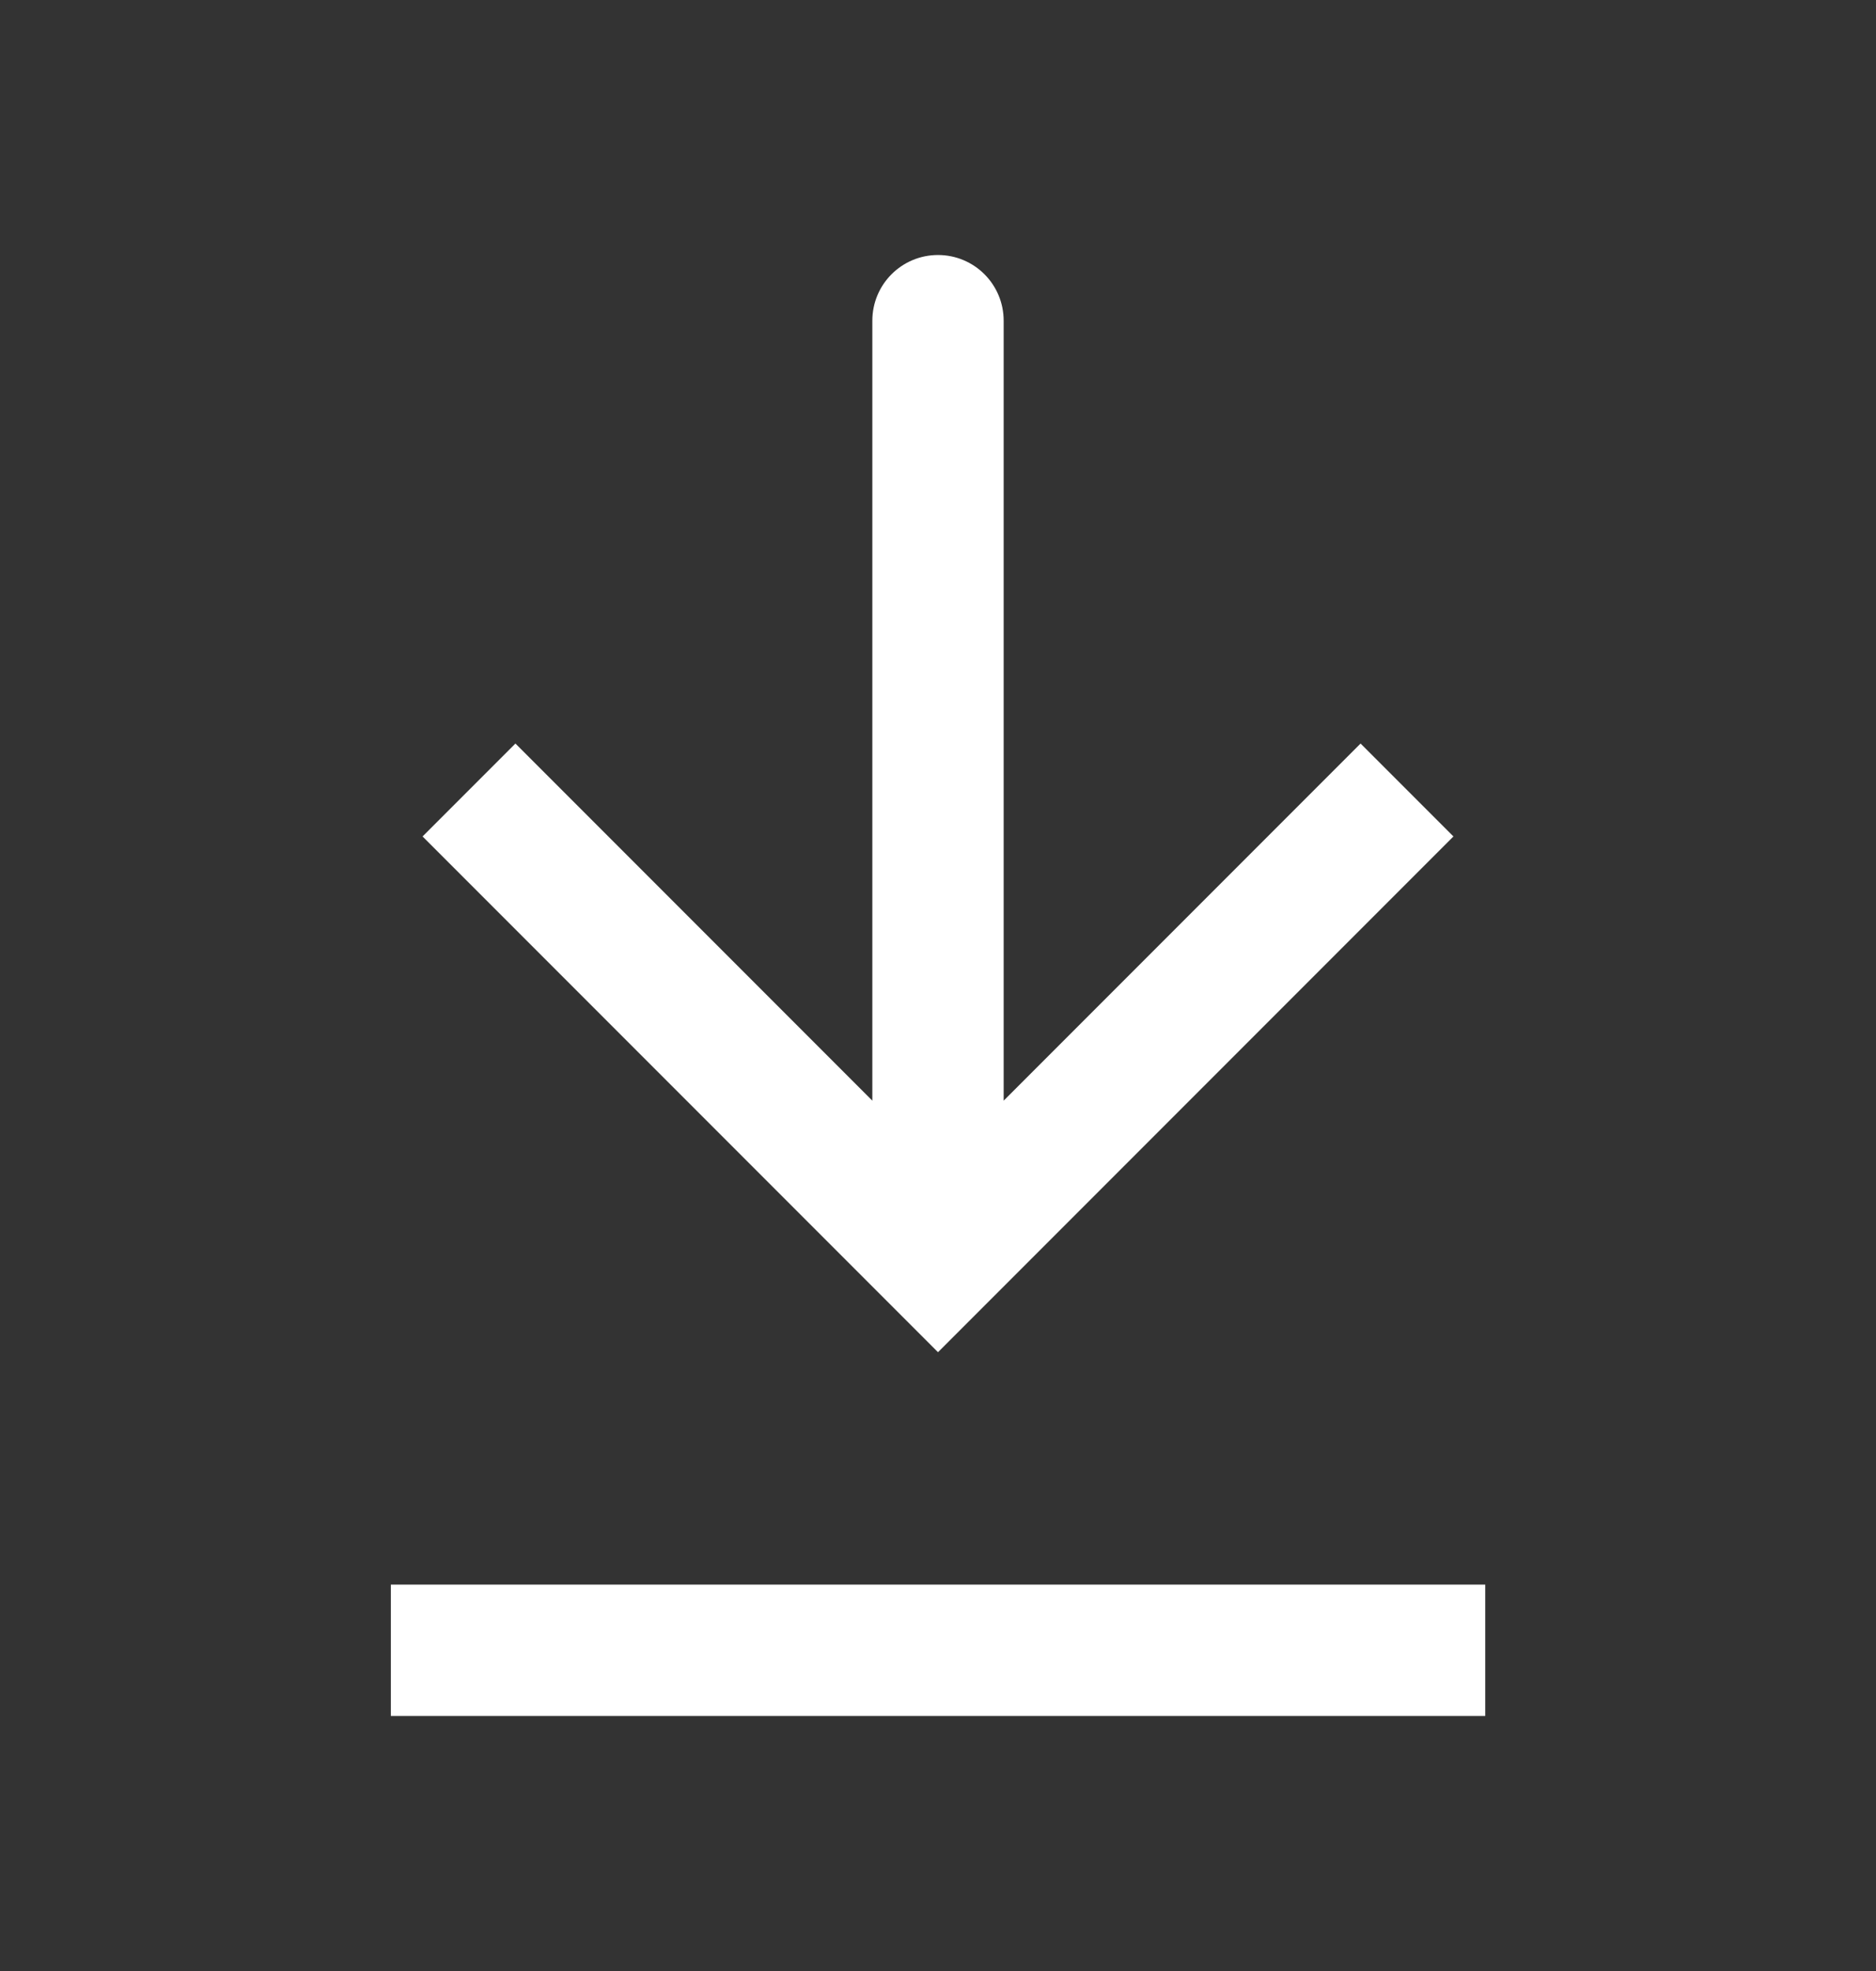<svg width="20" height="21" viewBox="0 0 20 21" fill="none" xmlns="http://www.w3.org/2000/svg">
<rect x="0" y="0" width="20" height="21" fill="#333333" stroke="none"/>
<g id="Download_light">
<path id="Vector 9" d="M10 13.417L9.505 13.912L10 14.407L10.495 13.912L10 13.417ZM10.7 3.417C10.7 3.03 10.387 2.717 10 2.717C9.613 2.717 9.3 3.03 9.3 3.417L10.7 3.417ZM4.505 8.912L9.505 13.912L10.495 12.922L5.495 7.922L4.505 8.912ZM10.495 13.912L15.495 8.912L14.505 7.922L9.505 12.922L10.495 13.912ZM10.7 13.417L10.7 3.417L9.3 3.417L9.3 13.417L10.7 13.417Z" fill="white"/>
<path id="Vector 4" d="M4.167 17.583H15.834" stroke="white" stroke-width="1.4"/>
</g>
</svg>
